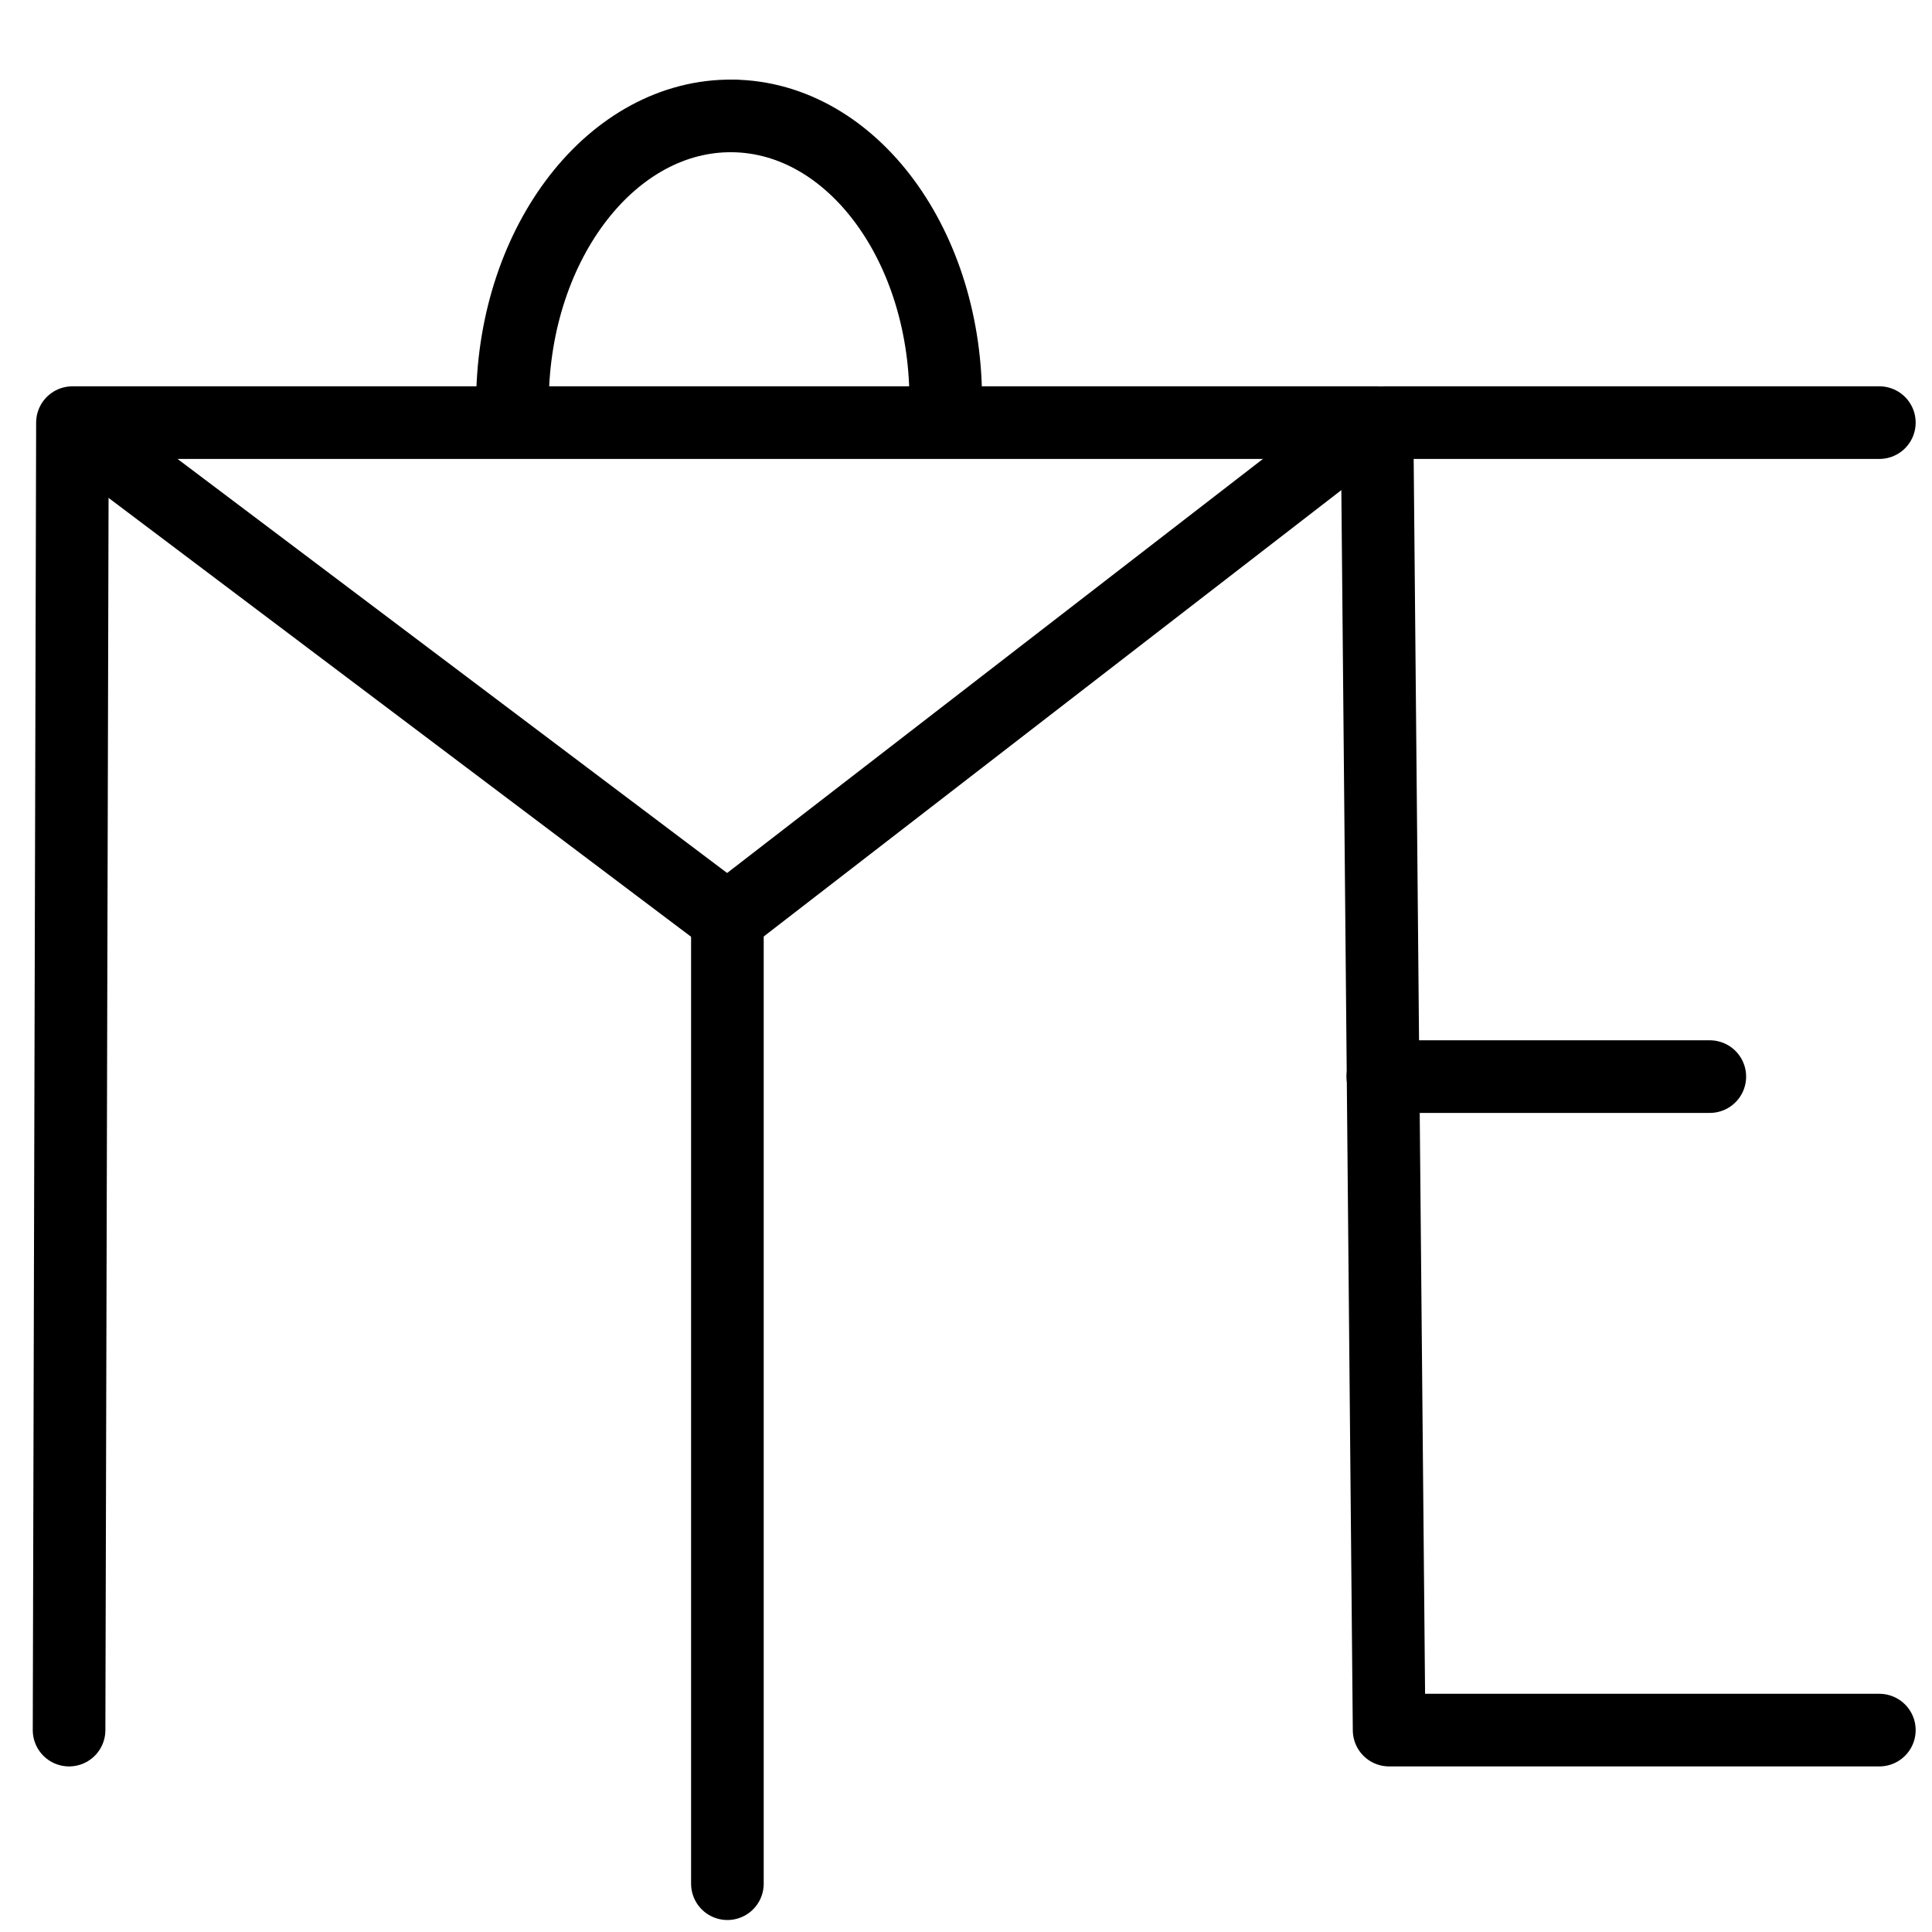 <?xml version="1.0" encoding="UTF-8"?>
<svg xmlns:foaf="http://xmlns.com/foaf/0.1/" xmlns:svg="http://www.w3.org/2000/svg"
     xmlns:dc="http://purl.org/dc/elements/1.1/"
     xmlns:crm="http://www.cidoc-crm.org/cidoc-crm/"
     xmlns="http://www.w3.org/2000/svg"
     xmlns:sodipodi="http://sodipodi.sourceforge.net/DTD/sodipodi-0.dtd"
     xmlns:cc="http://creativecommons.org/ns#"
     xmlns:inkscape="http://www.inkscape.org/namespaces/inkscape"
     xmlns:nmo="http://nomisma.org/ontology#"
     xmlns:rdf="http://www.w3.org/1999/02/22-rdf-syntax-ns#"
     width="400"
     height="400"
     xml:space="preserve"
     viewBox="0 0 400 400">
  <title property="dc:title">Monogram 1196</title><desc proprety="dc:description">Monogram 1196 published by Nomisma.org. See matching URIs and bibliographic references for further information about the usage of this symbol on coinage.</desc>
    <desc xmlns:xlink="http://www.w3.org/1999/xlink" property="dc:creator">Corpus Nummorum https://www.corpus-nummorum.eu</desc>
    <desc xmlns:xlink="http://www.w3.org/1999/xlink">lettercomb: ΠΕΥΟ</desc>    
    <style xmlns:xlink="http://www.w3.org/1999/xlink" type="text/css">.st0{fill:none;stroke:#000000;stroke-width:15.035;stroke-linecap:round;stroke-linejoin:round;} .st1{fill:none;}</style>
<line xmlns:xlink="http://www.w3.org/1999/xlink" class="st0" x1="150.6" y1="190.2"
         x2="279.1"
         y2="90.9"/>
<line xmlns:xlink="http://www.w3.org/1999/xlink" class="st0" x1="389.1" y1="87.5"
         x2="286.7"
         y2="87.5"/>
<line xmlns:xlink="http://www.w3.org/1999/xlink" class="st0" x1="354" y1="222.9"
         x2="286.3"
         y2="222.9"/>
<polyline xmlns:xlink="http://www.w3.org/1999/xlink" class="st0"
             points="14.3,358.2 15,87.5 285.1,87.5 287.6,358.2 389.1,358.2 "/>
<polyline xmlns:xlink="http://www.w3.org/1999/xlink" class="st0"
             points="18.8,90.9 150.6,190.2 150.6,390 "/>
<path xmlns:xlink="http://www.w3.org/1999/xlink" class="st0"
         d="M151.7,24c-24.8-0.3-45.2,25.9-45.6,58.6"/>
<path xmlns:xlink="http://www.w3.org/1999/xlink" class="st0"
         d="M151.7,24c24.8,0.3,44.5,27.1,44.1,59.8"/>
<path xmlns:xlink="http://www.w3.org/1999/xlink" class="st1" d="M286.3,222.9"/>
</svg>